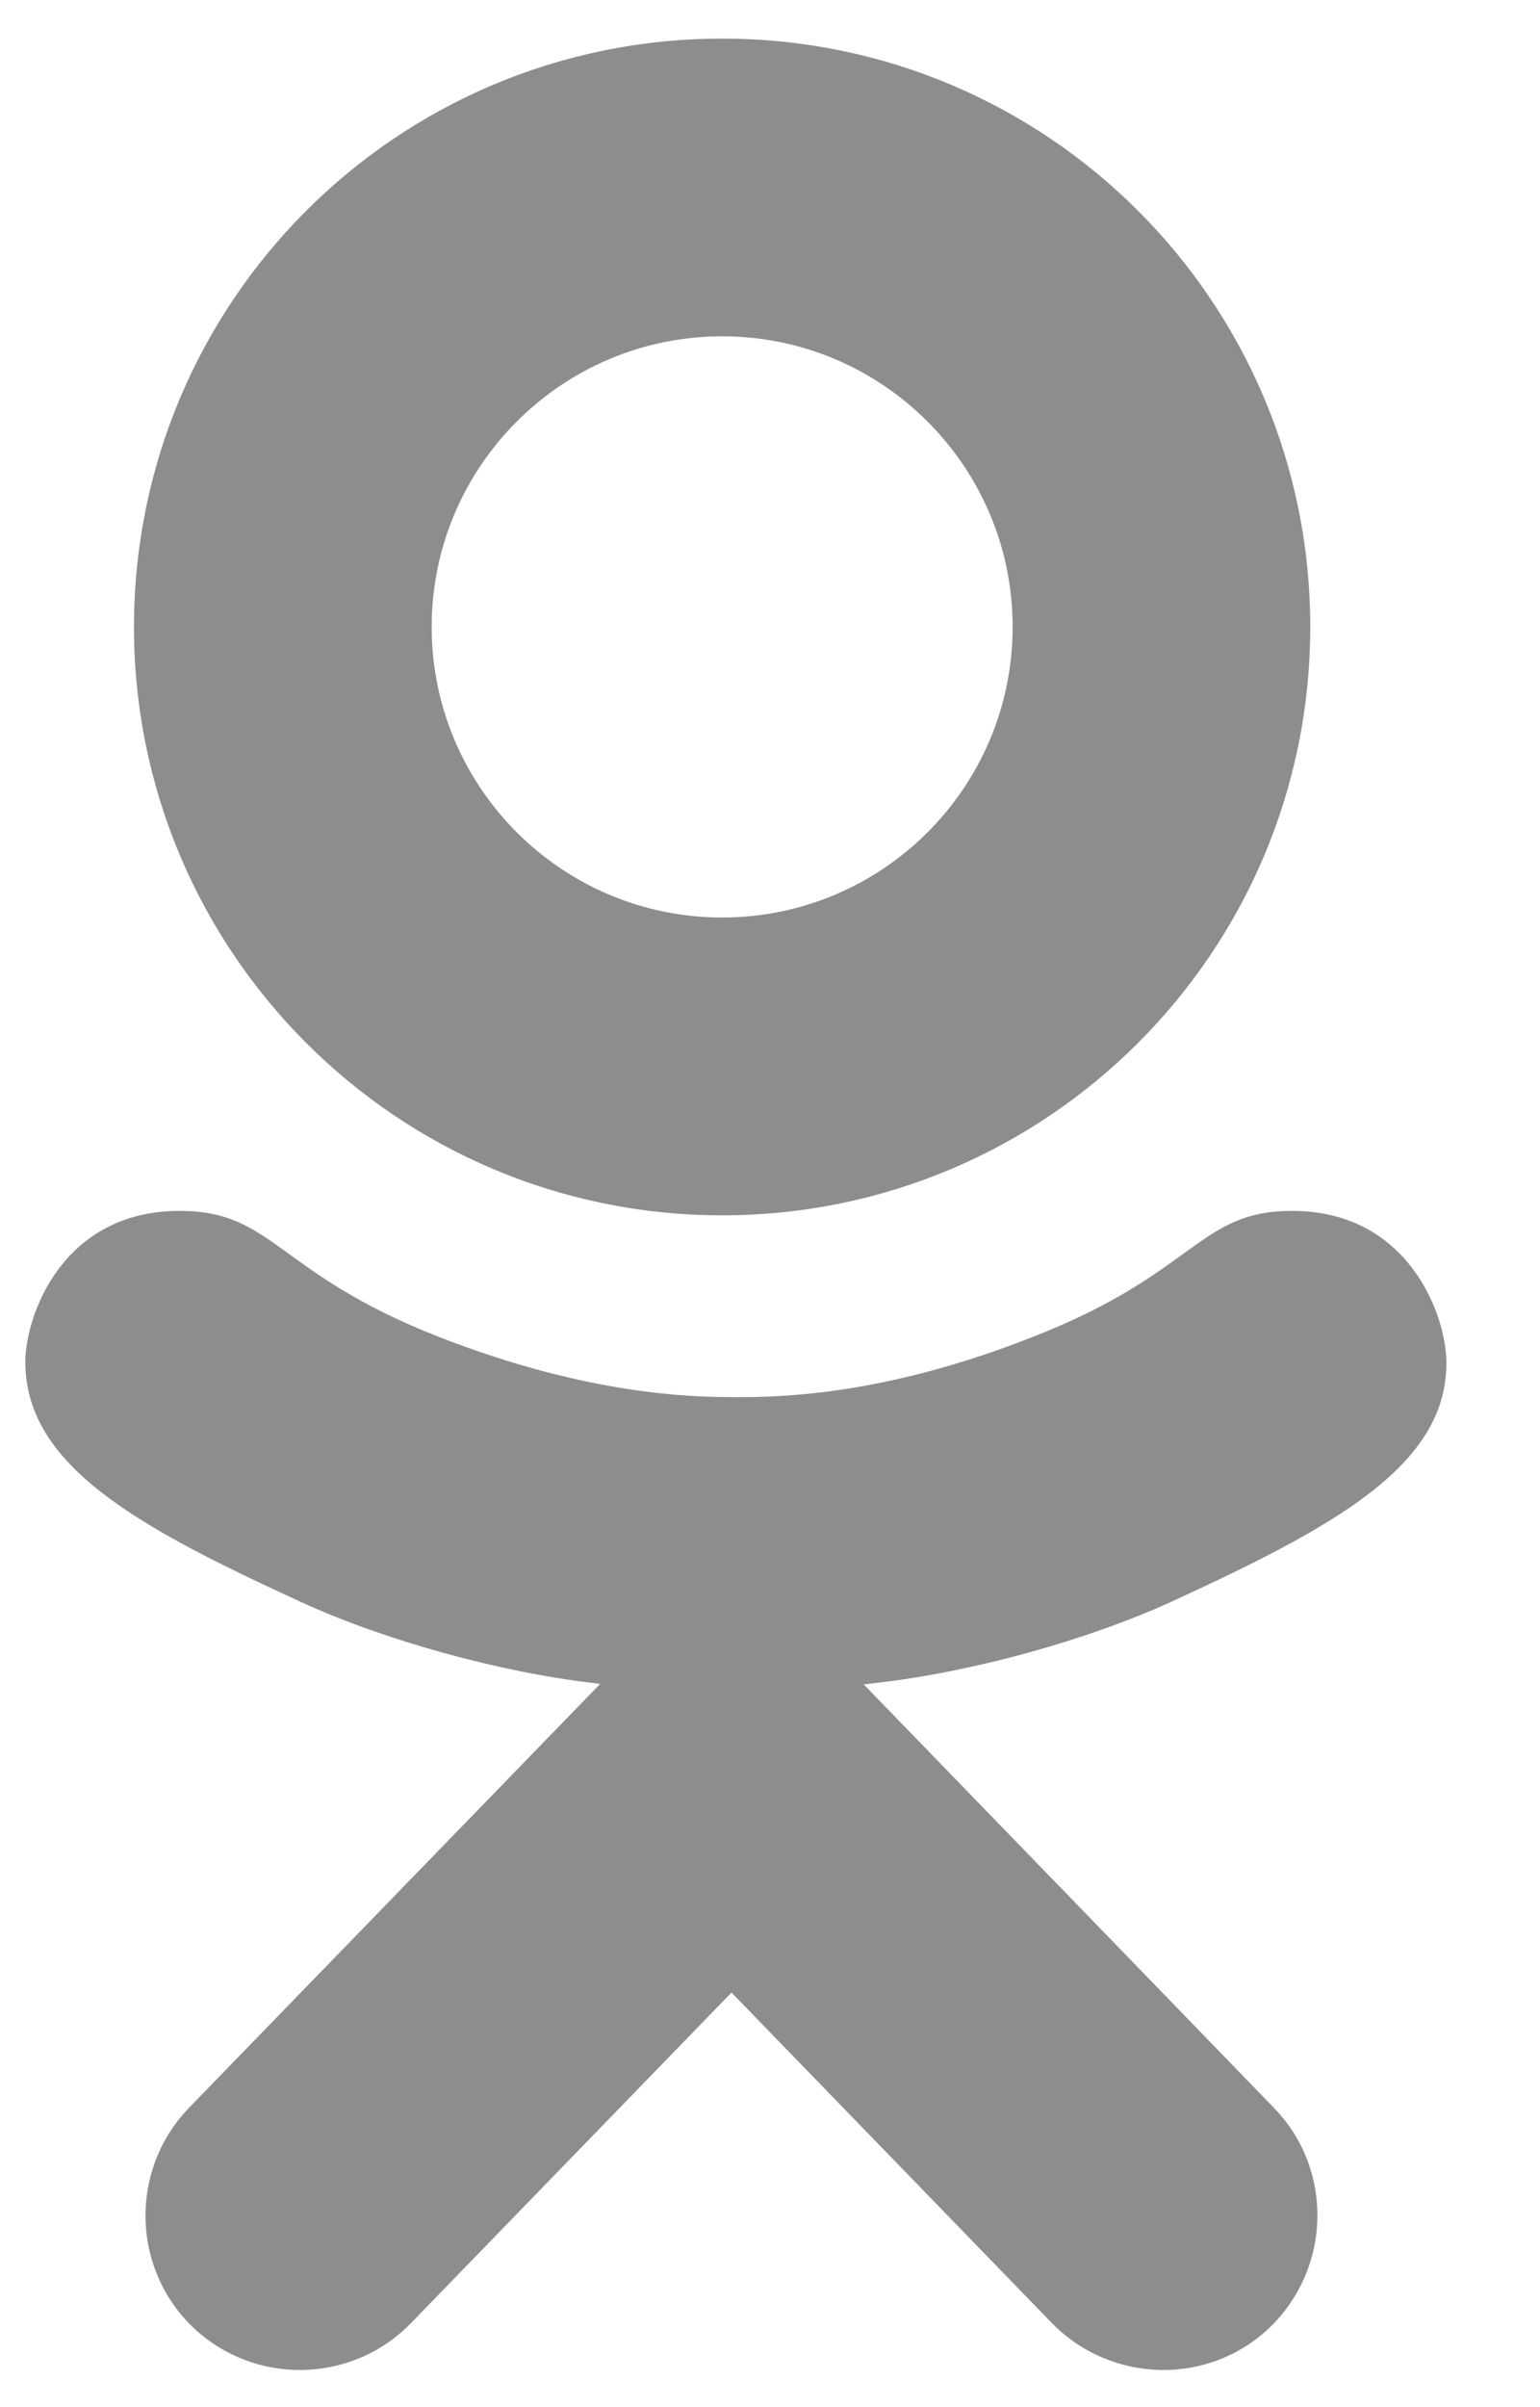 <svg 
 xmlns="http://www.w3.org/2000/svg"
 xmlns:xlink="http://www.w3.org/1999/xlink"
 width="16px" height="25px">
<path fill-rule="evenodd"  fill="rgb(141, 141, 141)"
 d="M12.164,16.638 C11.302,17.031 10.115,17.362 9.117,17.477 C9.071,17.482 9.020,17.488 8.974,17.494 C10.977,19.559 13.236,21.892 13.236,21.892 C13.852,22.525 13.835,23.541 13.202,24.163 C12.569,24.779 11.553,24.761 10.931,24.129 L7.600,20.694 L4.268,24.129 C3.652,24.761 2.636,24.779 1.997,24.163 C1.364,23.547 1.347,22.531 1.963,21.892 L6.236,17.488 C6.219,17.488 6.202,17.482 6.185,17.482 C5.192,17.368 4.000,17.037 3.138,16.643 C1.449,15.868 0.263,15.229 0.263,14.145 C0.263,13.677 0.639,12.576 1.866,12.576 C2.847,12.576 2.864,13.220 4.553,13.882 C5.882,14.401 6.903,14.510 7.582,14.510 C7.605,14.510 7.622,14.510 7.645,14.510 C7.668,14.510 7.685,14.510 7.708,14.510 C8.393,14.510 9.408,14.407 10.737,13.882 C12.432,13.220 12.449,12.576 13.424,12.576 C14.645,12.576 15.027,13.677 15.027,14.145 C15.039,15.223 13.852,15.862 12.164,16.638 ZM7.503,12.622 C4.131,12.622 1.392,9.889 1.392,6.511 C1.392,3.134 4.125,0.401 7.503,0.401 C10.880,0.401 13.613,3.134 13.613,6.511 C13.613,9.889 10.874,12.622 7.503,12.622 ZM7.503,3.493 C5.837,3.493 4.485,4.846 4.485,6.511 C4.485,8.177 5.837,9.529 7.503,9.529 C9.168,9.529 10.521,8.177 10.521,6.511 C10.521,4.846 9.168,3.493 7.503,3.493 Z"/>
</svg>